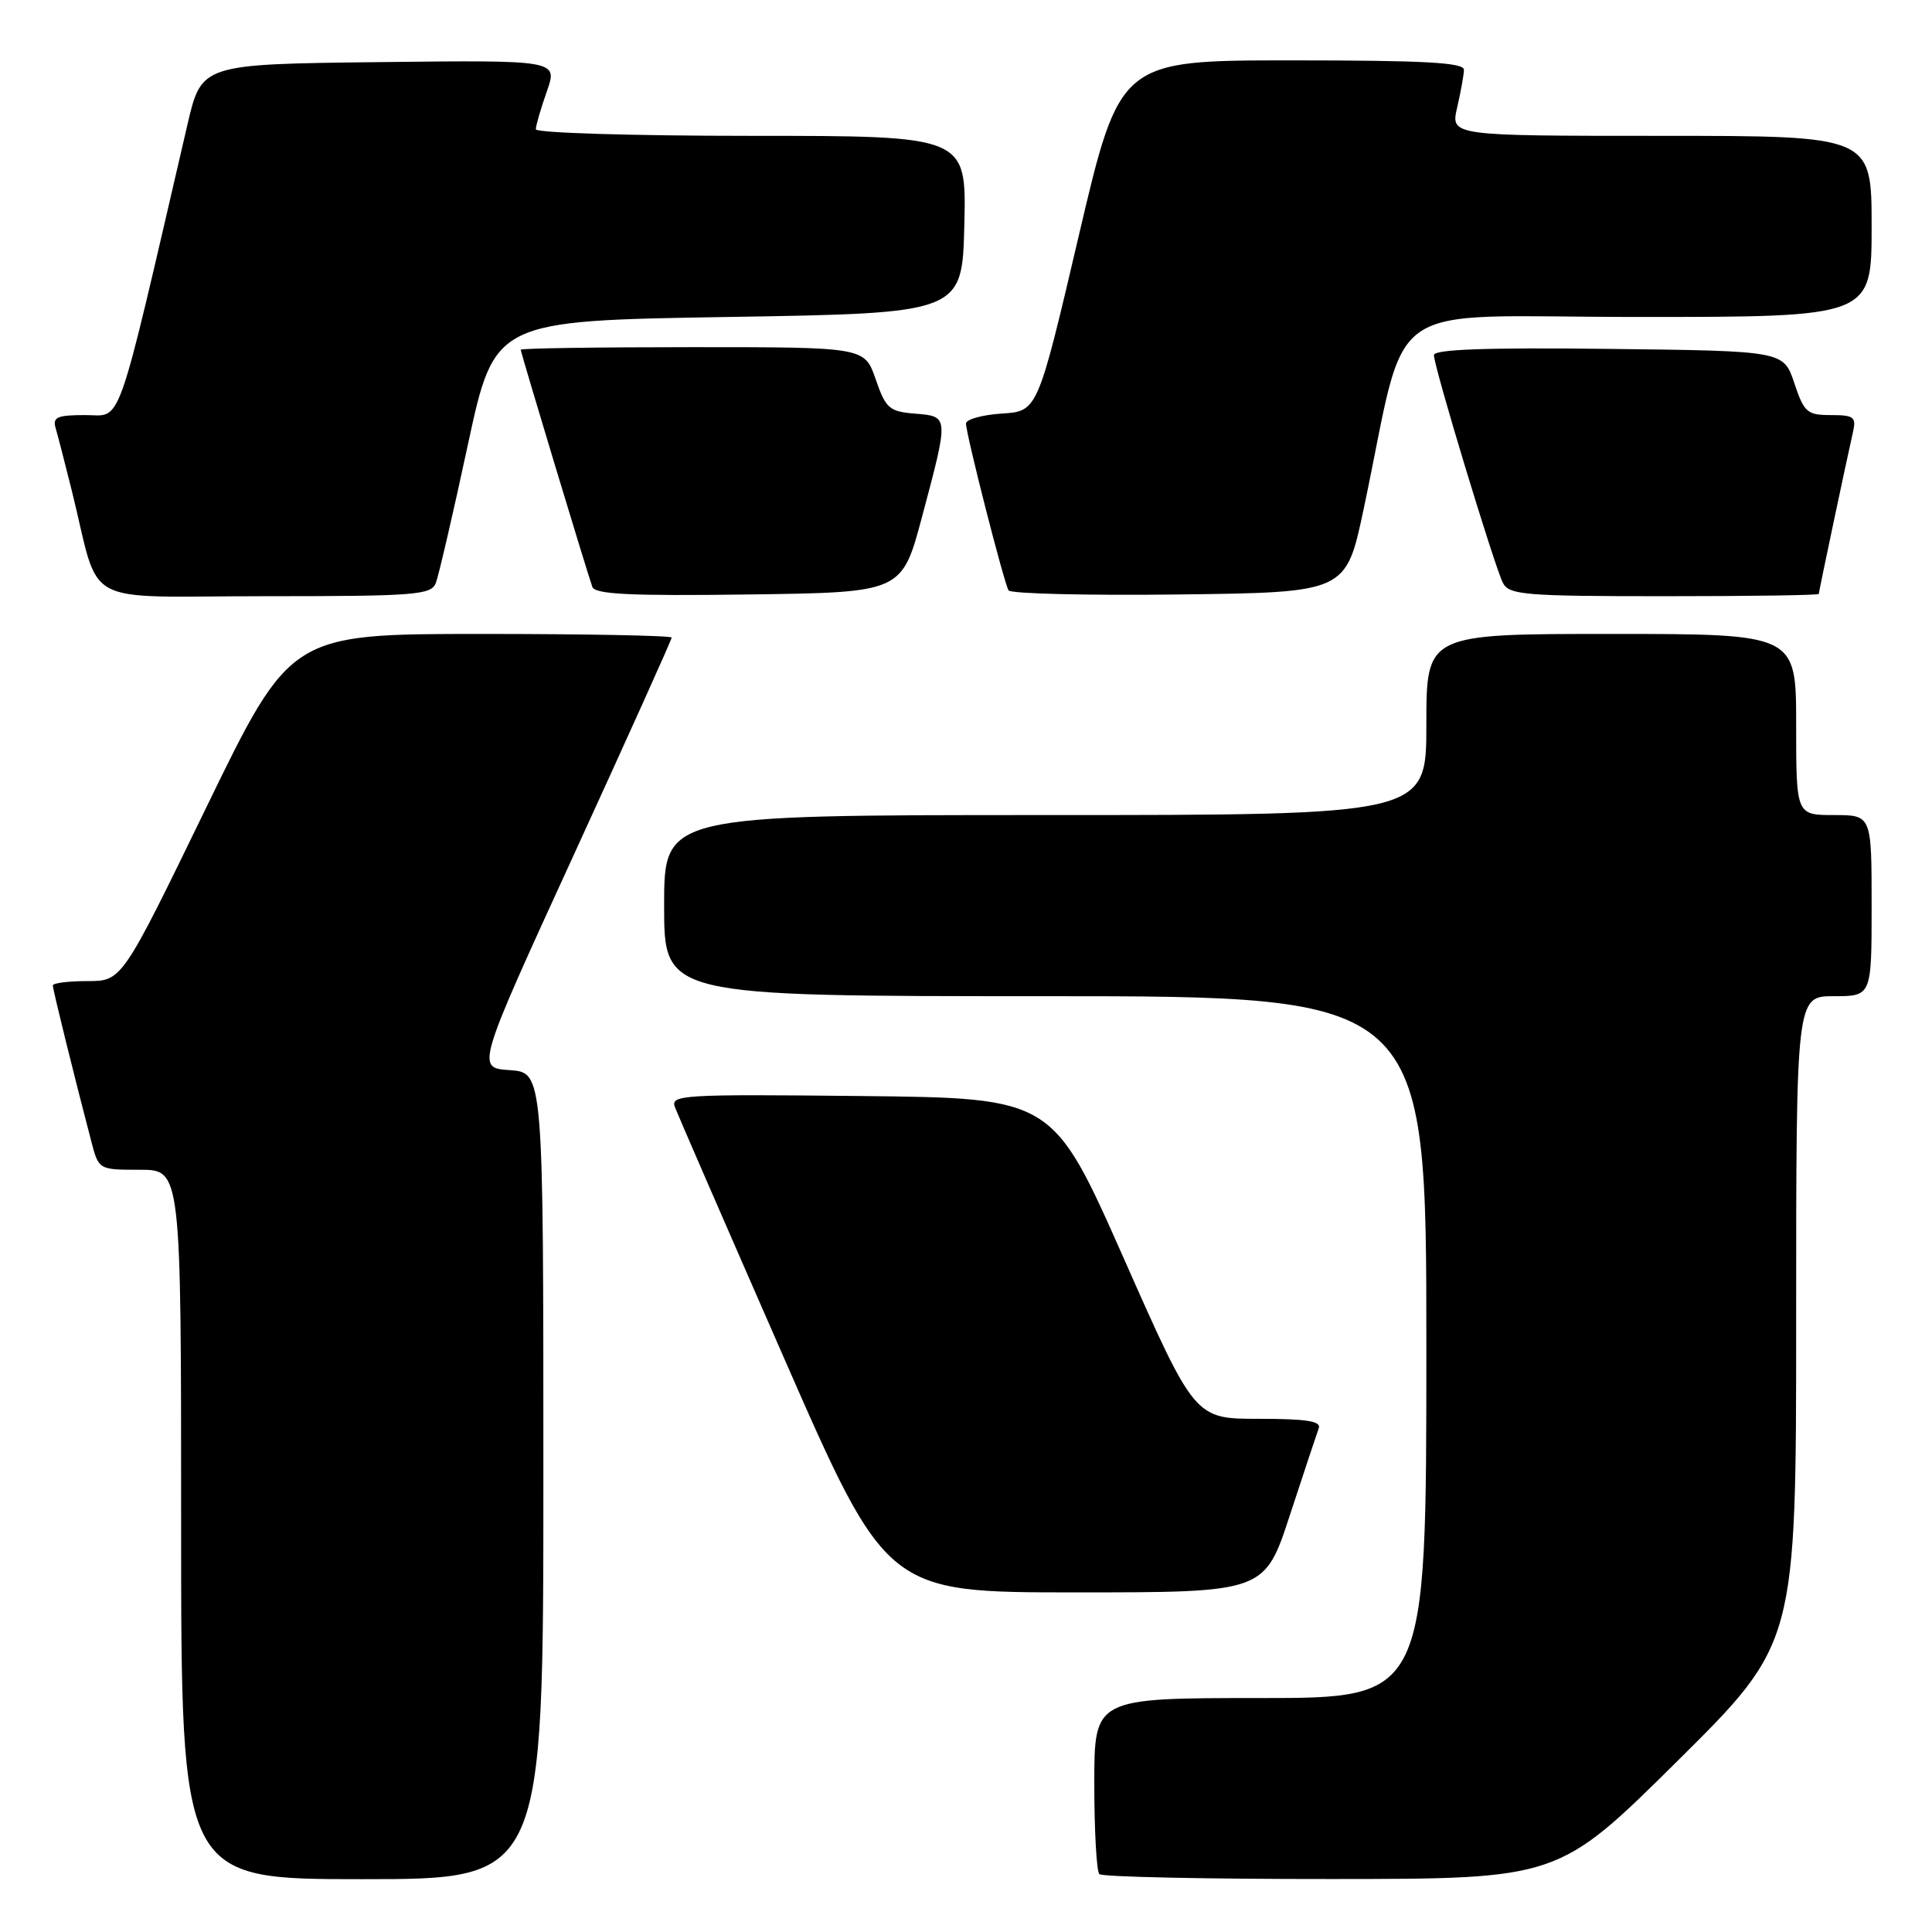 <?xml version="1.0" encoding="UTF-8" standalone="no"?>
<!DOCTYPE svg PUBLIC "-//W3C//DTD SVG 1.1//EN" "http://www.w3.org/Graphics/SVG/1.1/DTD/svg11.dtd" >
<svg xmlns="http://www.w3.org/2000/svg" xmlns:xlink="http://www.w3.org/1999/xlink" version="1.1" viewBox="0 0 256 256">
 <g >
 <path fill="currentColor"
d=" M 72.00 195.55 C 72.00 142.11 72.00 142.11 67.55 141.80 C 63.09 141.50 63.09 141.50 76.05 113.23 C 83.17 97.69 89.00 84.75 89.00 84.48 C 89.00 84.22 77.64 84.00 63.75 84.00 C 38.50 84.01 38.50 84.01 27.33 107.00 C 16.16 130.00 16.16 130.00 11.58 130.00 C 9.06 130.00 7.00 130.26 7.00 130.58 C 7.00 131.12 9.80 142.48 12.10 151.25 C 13.08 155.00 13.08 155.00 18.54 155.00 C 24.00 155.00 24.00 155.00 24.00 202.00 C 24.00 249.00 24.00 249.00 48.00 249.00 C 72.00 249.00 72.00 249.00 72.00 195.55 Z  M 222.25 233.36 C 238.00 217.75 238.00 217.75 238.00 174.87 C 238.00 132.00 238.00 132.00 243.00 132.00 C 248.00 132.00 248.00 132.00 248.00 120.00 C 248.00 108.00 248.00 108.00 243.00 108.00 C 238.00 108.00 238.00 108.00 238.00 96.00 C 238.00 84.00 238.00 84.00 213.50 84.00 C 189.00 84.00 189.00 84.00 189.00 96.00 C 189.00 108.00 189.00 108.00 138.50 108.00 C 88.00 108.00 88.00 108.00 88.00 120.00 C 88.00 132.00 88.00 132.00 138.50 132.00 C 189.00 132.00 189.00 132.00 189.00 178.50 C 189.00 225.00 189.00 225.00 167.00 225.00 C 145.00 225.00 145.00 225.00 145.00 236.33 C 145.00 242.57 145.30 247.97 145.67 248.33 C 146.03 248.70 159.87 248.99 176.42 248.98 C 206.50 248.97 206.50 248.97 222.25 233.36 Z  M 170.92 200.75 C 172.77 195.11 174.49 189.94 174.74 189.25 C 175.10 188.31 173.11 188.00 166.77 188.00 C 158.32 188.00 158.32 188.00 148.91 166.75 C 139.50 145.50 139.50 145.50 114.14 145.23 C 90.24 144.98 88.81 145.07 89.44 146.73 C 89.81 147.70 96.27 162.56 103.80 179.75 C 117.49 211.00 117.49 211.00 142.53 211.00 C 167.57 211.00 167.57 211.00 170.92 200.75 Z  M 57.75 77.25 C 58.12 76.29 60.03 68.08 61.98 59.00 C 65.53 42.50 65.53 42.50 96.52 42.00 C 127.50 41.50 127.50 41.50 127.78 29.75 C 128.06 18.00 128.06 18.00 99.53 18.00 C 83.84 18.00 71.00 17.61 71.00 17.13 C 71.00 16.64 71.66 14.39 72.46 12.11 C 73.92 7.96 73.92 7.96 50.31 8.23 C 26.70 8.50 26.70 8.50 24.84 16.50 C 15.22 57.94 16.25 55.00 11.34 55.00 C 7.55 55.00 6.94 55.27 7.38 56.75 C 7.66 57.71 8.62 61.42 9.51 65.00 C 13.42 80.76 10.21 79.00 35.07 79.00 C 55.09 79.00 57.12 78.84 57.75 77.25 Z  M 122.17 68.50 C 125.75 55.07 125.76 55.18 121.25 54.81 C 117.83 54.53 117.37 54.13 116.03 50.25 C 114.56 46.00 114.56 46.00 91.78 46.00 C 79.25 46.00 69.00 46.15 69.00 46.34 C 69.00 46.72 77.79 75.84 78.49 77.77 C 78.85 78.75 83.54 78.98 99.23 78.77 C 119.50 78.50 119.50 78.50 122.17 68.50 Z  M 180.68 67.50 C 186.76 38.86 182.27 42.00 217.10 42.00 C 248.00 42.00 248.00 42.00 248.00 30.00 C 248.00 18.00 248.00 18.00 220.11 18.00 C 192.21 18.00 192.21 18.00 193.08 14.25 C 193.56 12.19 193.96 9.94 193.98 9.25 C 193.99 8.29 188.78 8.00 171.19 8.00 C 148.39 8.00 148.39 8.00 142.94 31.25 C 137.49 54.50 137.49 54.50 132.74 54.80 C 130.13 54.97 128.00 55.57 128.00 56.12 C 128.00 57.53 133.03 77.24 133.64 78.23 C 133.92 78.67 144.09 78.92 156.24 78.77 C 178.35 78.50 178.35 78.50 180.68 67.50 Z  M 241.00 78.70 C 241.00 78.40 244.60 61.35 245.53 57.25 C 245.98 55.25 245.65 55.00 242.60 55.00 C 239.45 55.00 239.05 54.65 237.75 50.75 C 236.33 46.50 236.33 46.50 213.17 46.23 C 197.00 46.04 190.00 46.29 190.00 47.05 C 190.00 48.59 198.05 75.14 199.15 77.25 C 199.98 78.83 202.06 79.00 220.54 79.00 C 231.79 79.00 241.00 78.87 241.00 78.70 Z "/>
</g>
</svg>